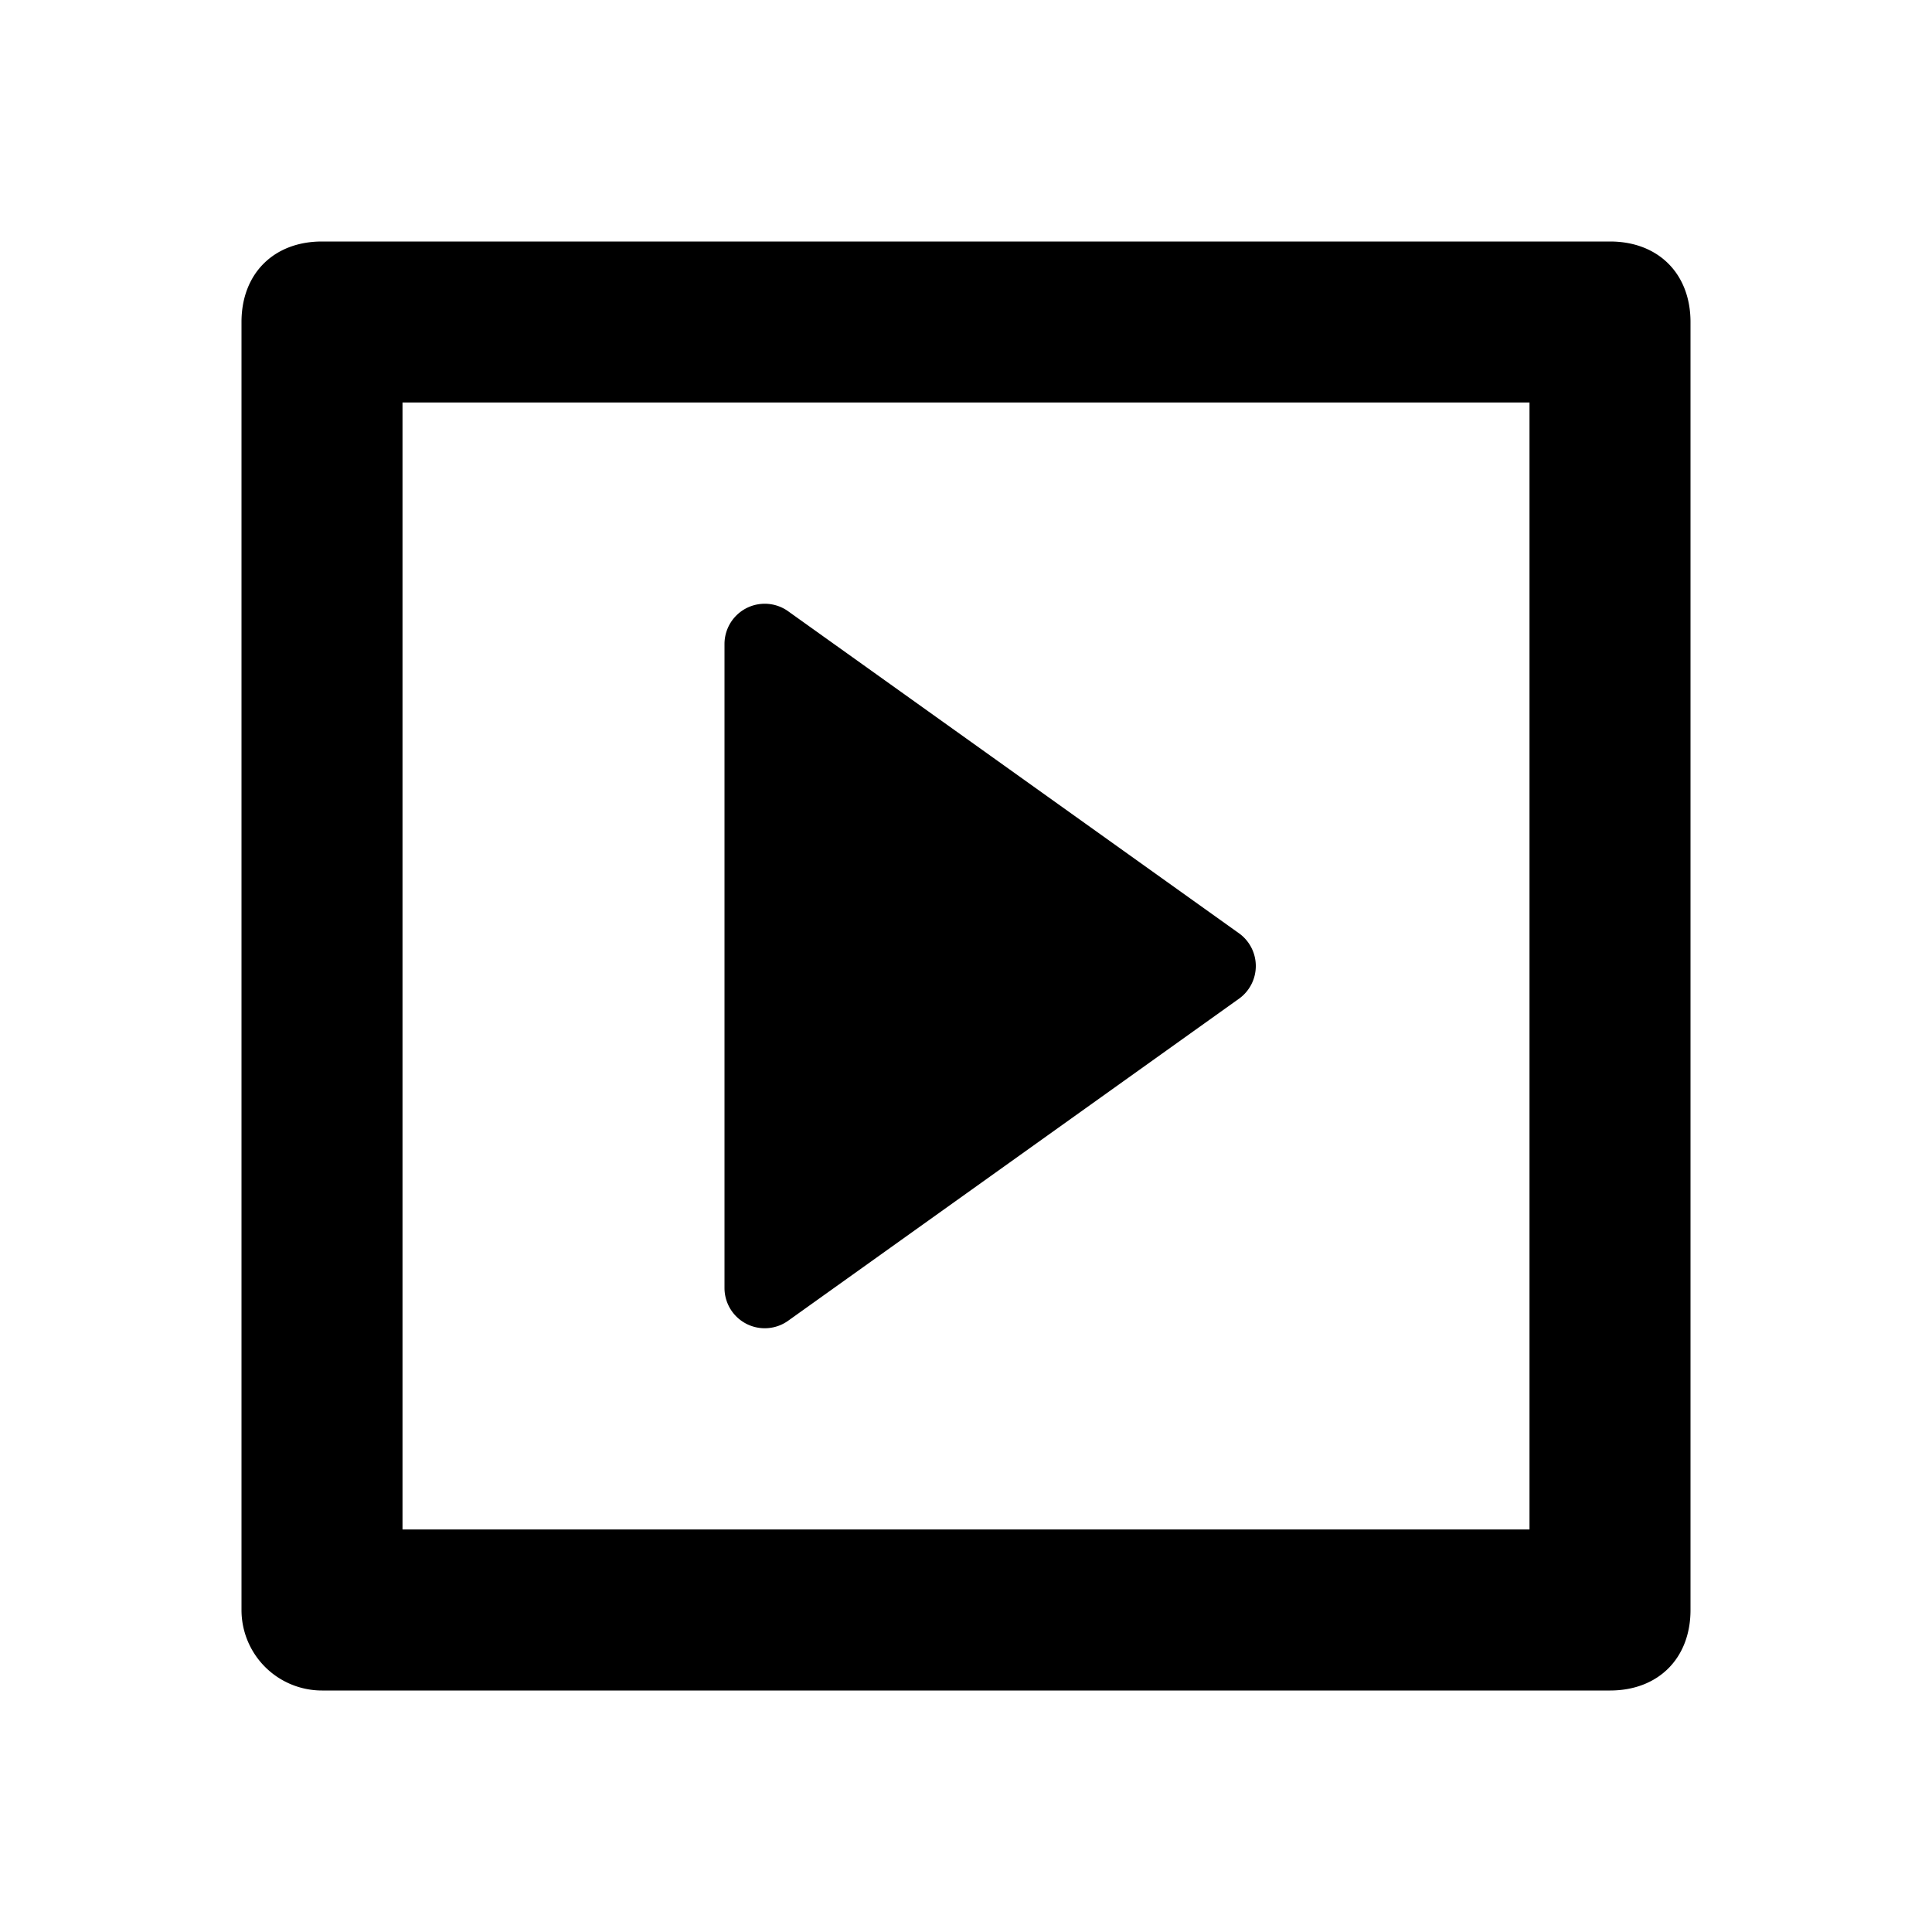 <svg width="24" height="24">
  <path
    d="M4 3h16c.6 0 1 .4 1 1v16c0 .6-.4 1-1 1H4a1 1 0 01-1-1V4c0-.6.4-1 1-1zm1 2v14h14V5H5zm4.8 2.6l5.6 4a.5.5 0 010 .8l-5.6 4A.5.5 0 019 16V8a.5.5 0 01.8-.4z"
    fill-rule="nonzero" />
</svg>
